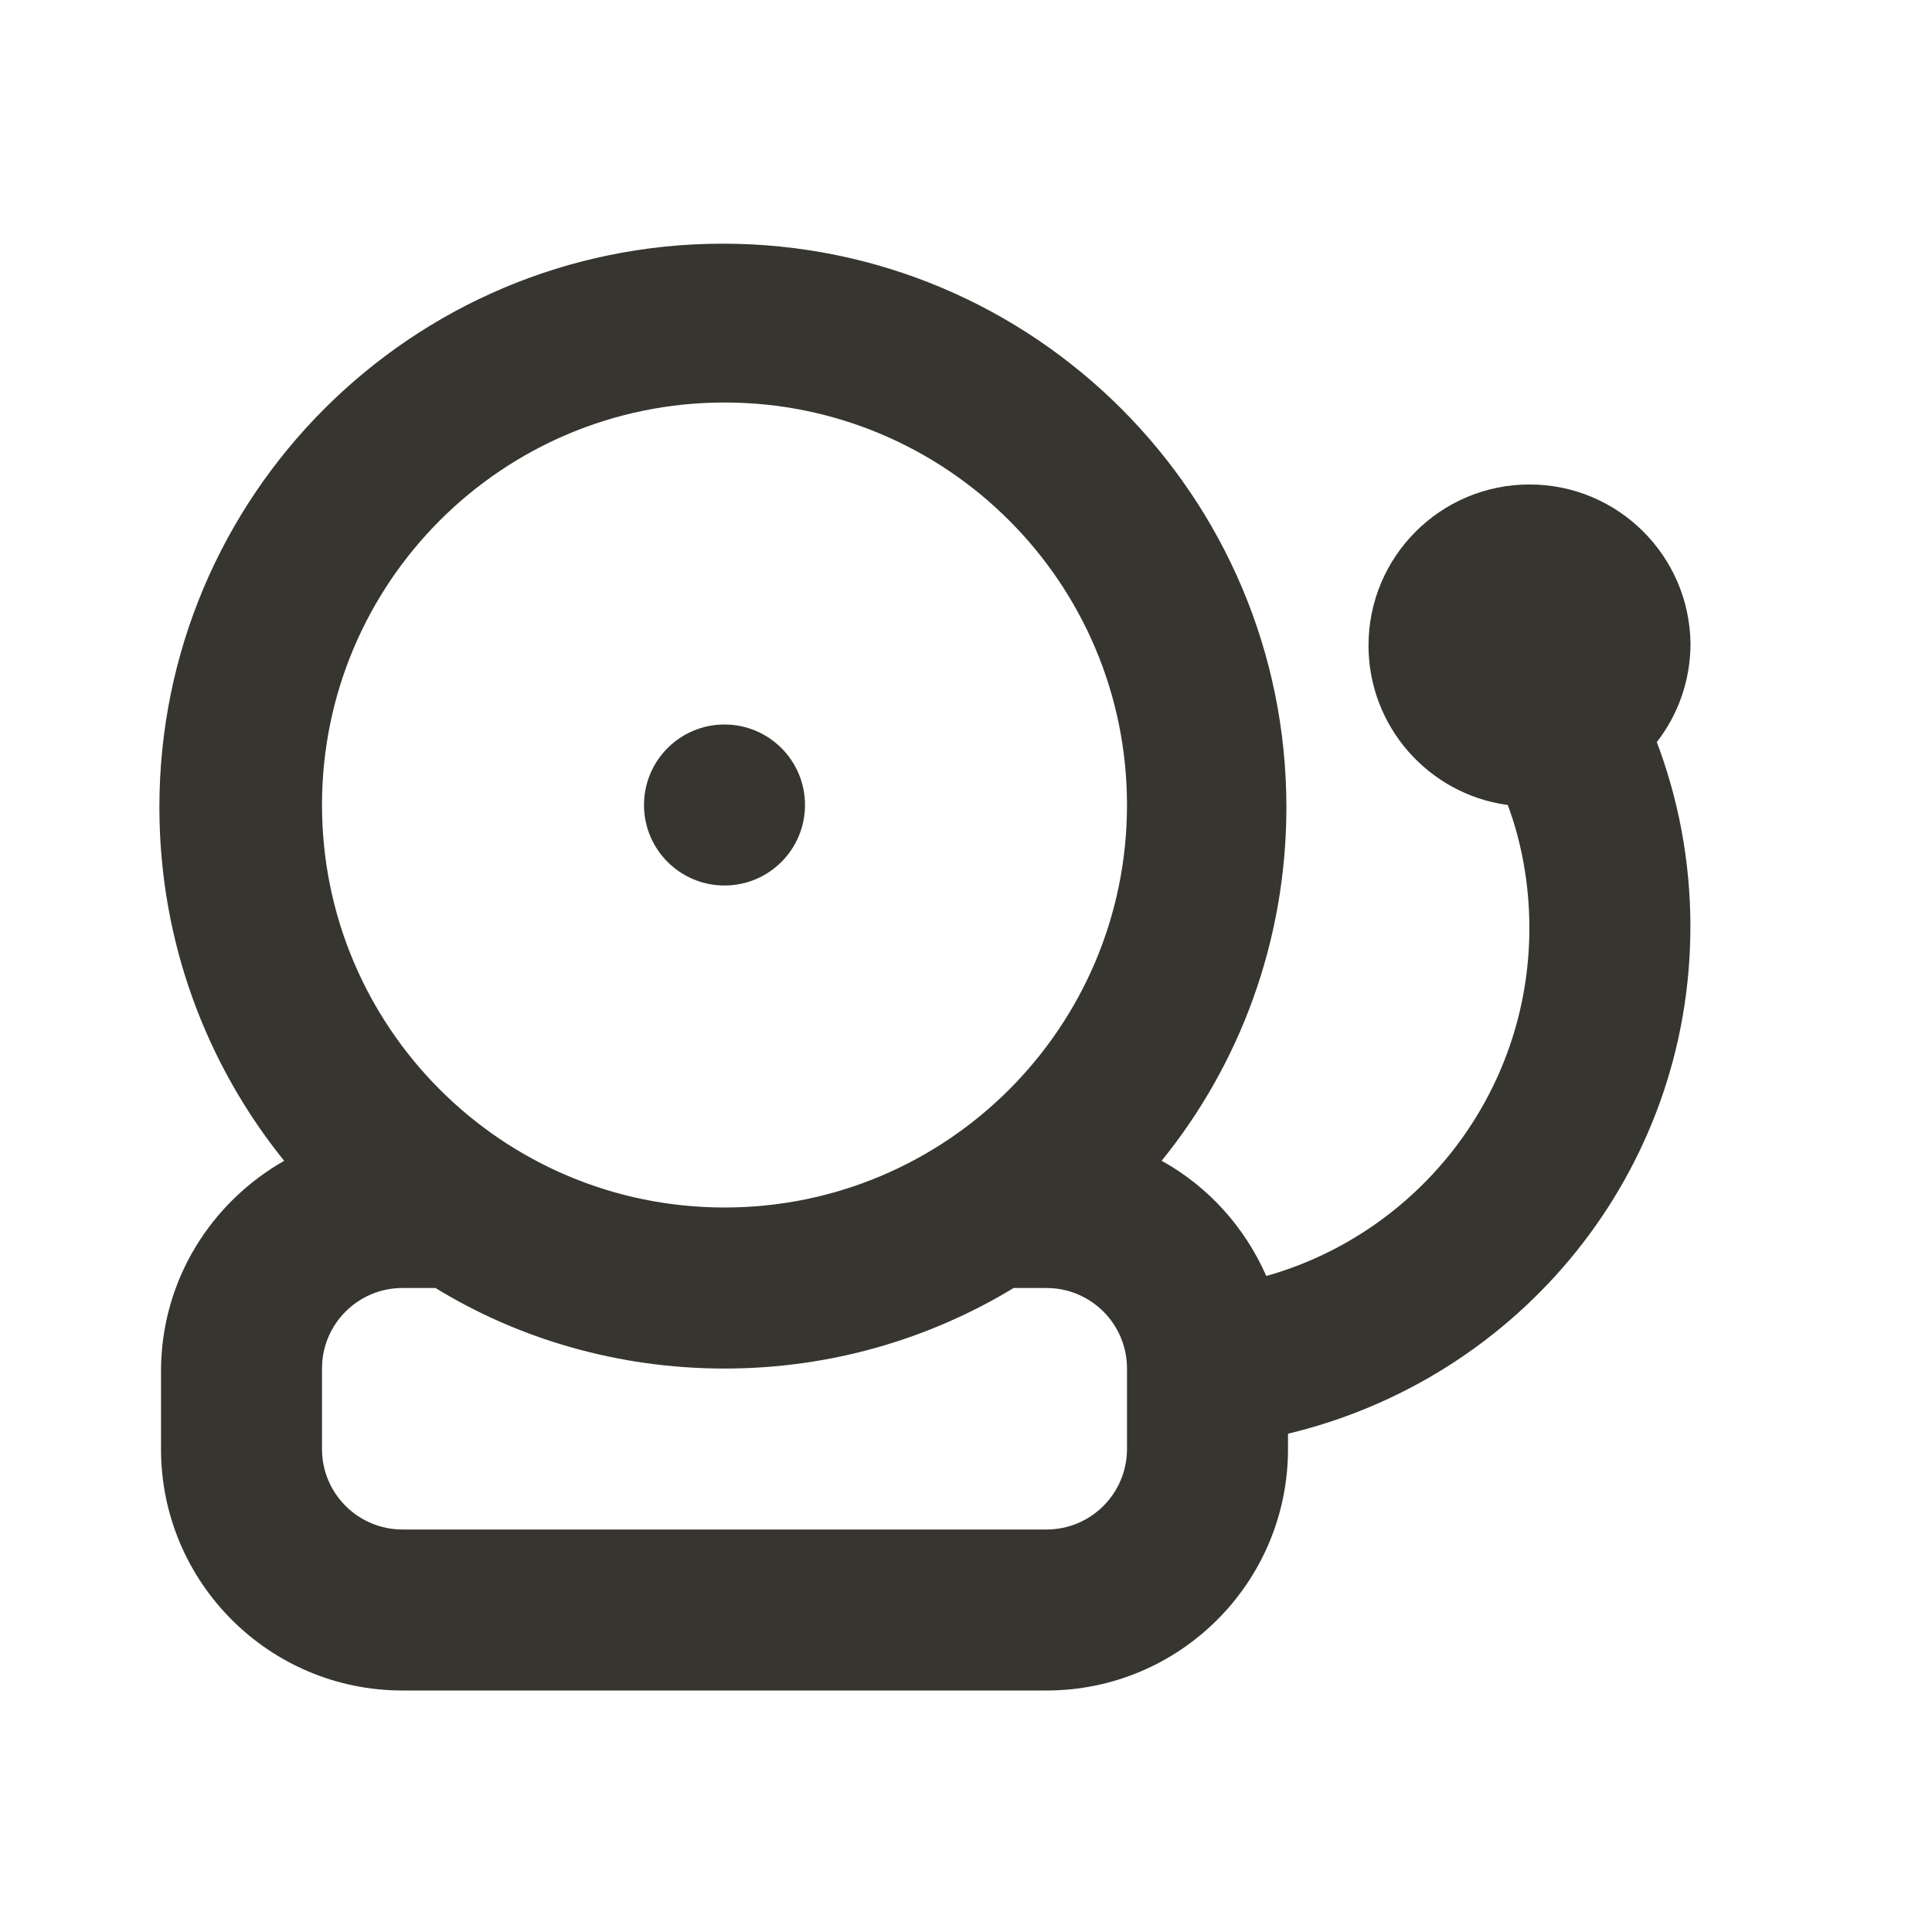 <!-- Generated by IcoMoon.io -->
<svg version="1.1" xmlns="http://www.w3.org/2000/svg" width="280" height="280" viewBox="0 0 280 280">
<title>ul-bell-school</title>
<path fill="#37352f" d="M245 93.333c-0.121-12.794-10.521-23.12-23.332-23.12-12.887 0-23.333 10.447-23.333 23.333 0 11.775 8.723 21.514 20.059 23.105l0.123 0.014c1.984 5.308 3.132 11.441 3.132 17.842 0 23.856-15.947 43.987-37.762 50.316l-0.37 0.092c-3.161-7.156-8.42-12.904-14.99-16.592l-0.176-0.091c11.263-13.884 18.083-31.771 18.083-51.25 0-45.103-36.564-81.667-81.667-81.667s-81.667 36.564-81.667 81.667c0 19.48 6.82 37.366 18.203 51.403l-0.119-0.152c-10.616 6.049-17.694 17.23-17.85 30.078l-0 0.022v11.667c0 19.33 15.67 35 35 35v0h93.333c19.33 0 35-15.67 35-35v0-2.217c33.673-8.062 58.317-37.906 58.317-73.505 0-9.6-1.792-18.781-5.059-27.227l0.175 0.515c3.041-3.889 4.883-8.845 4.9-14.229v-0.004zM163.333 210c0 6.443-5.223 11.667-11.667 11.667v0h-93.333c-6.443 0-11.667-5.223-11.667-11.667v0-11.667c0-6.443 5.223-11.667 11.667-11.667v0h4.783c11.943 7.332 26.406 11.675 41.883 11.675s29.94-4.343 42.237-11.876l-0.354 0.202h4.783c6.443 0 11.667 5.223 11.667 11.667v0zM105 175c-32.217 0-58.333-26.117-58.333-58.333s26.117-58.333 58.333-58.333c32.217 0 58.333 26.117 58.333 58.333v0c0 32.217-26.117 58.333-58.333 58.333v0zM105 105c-6.443 0-11.667 5.223-11.667 11.667s5.223 11.667 11.667 11.667c6.443 0 11.667-5.223 11.667-11.667v0c0-6.443-5.223-11.667-11.667-11.667v0z"></path>
</svg>

